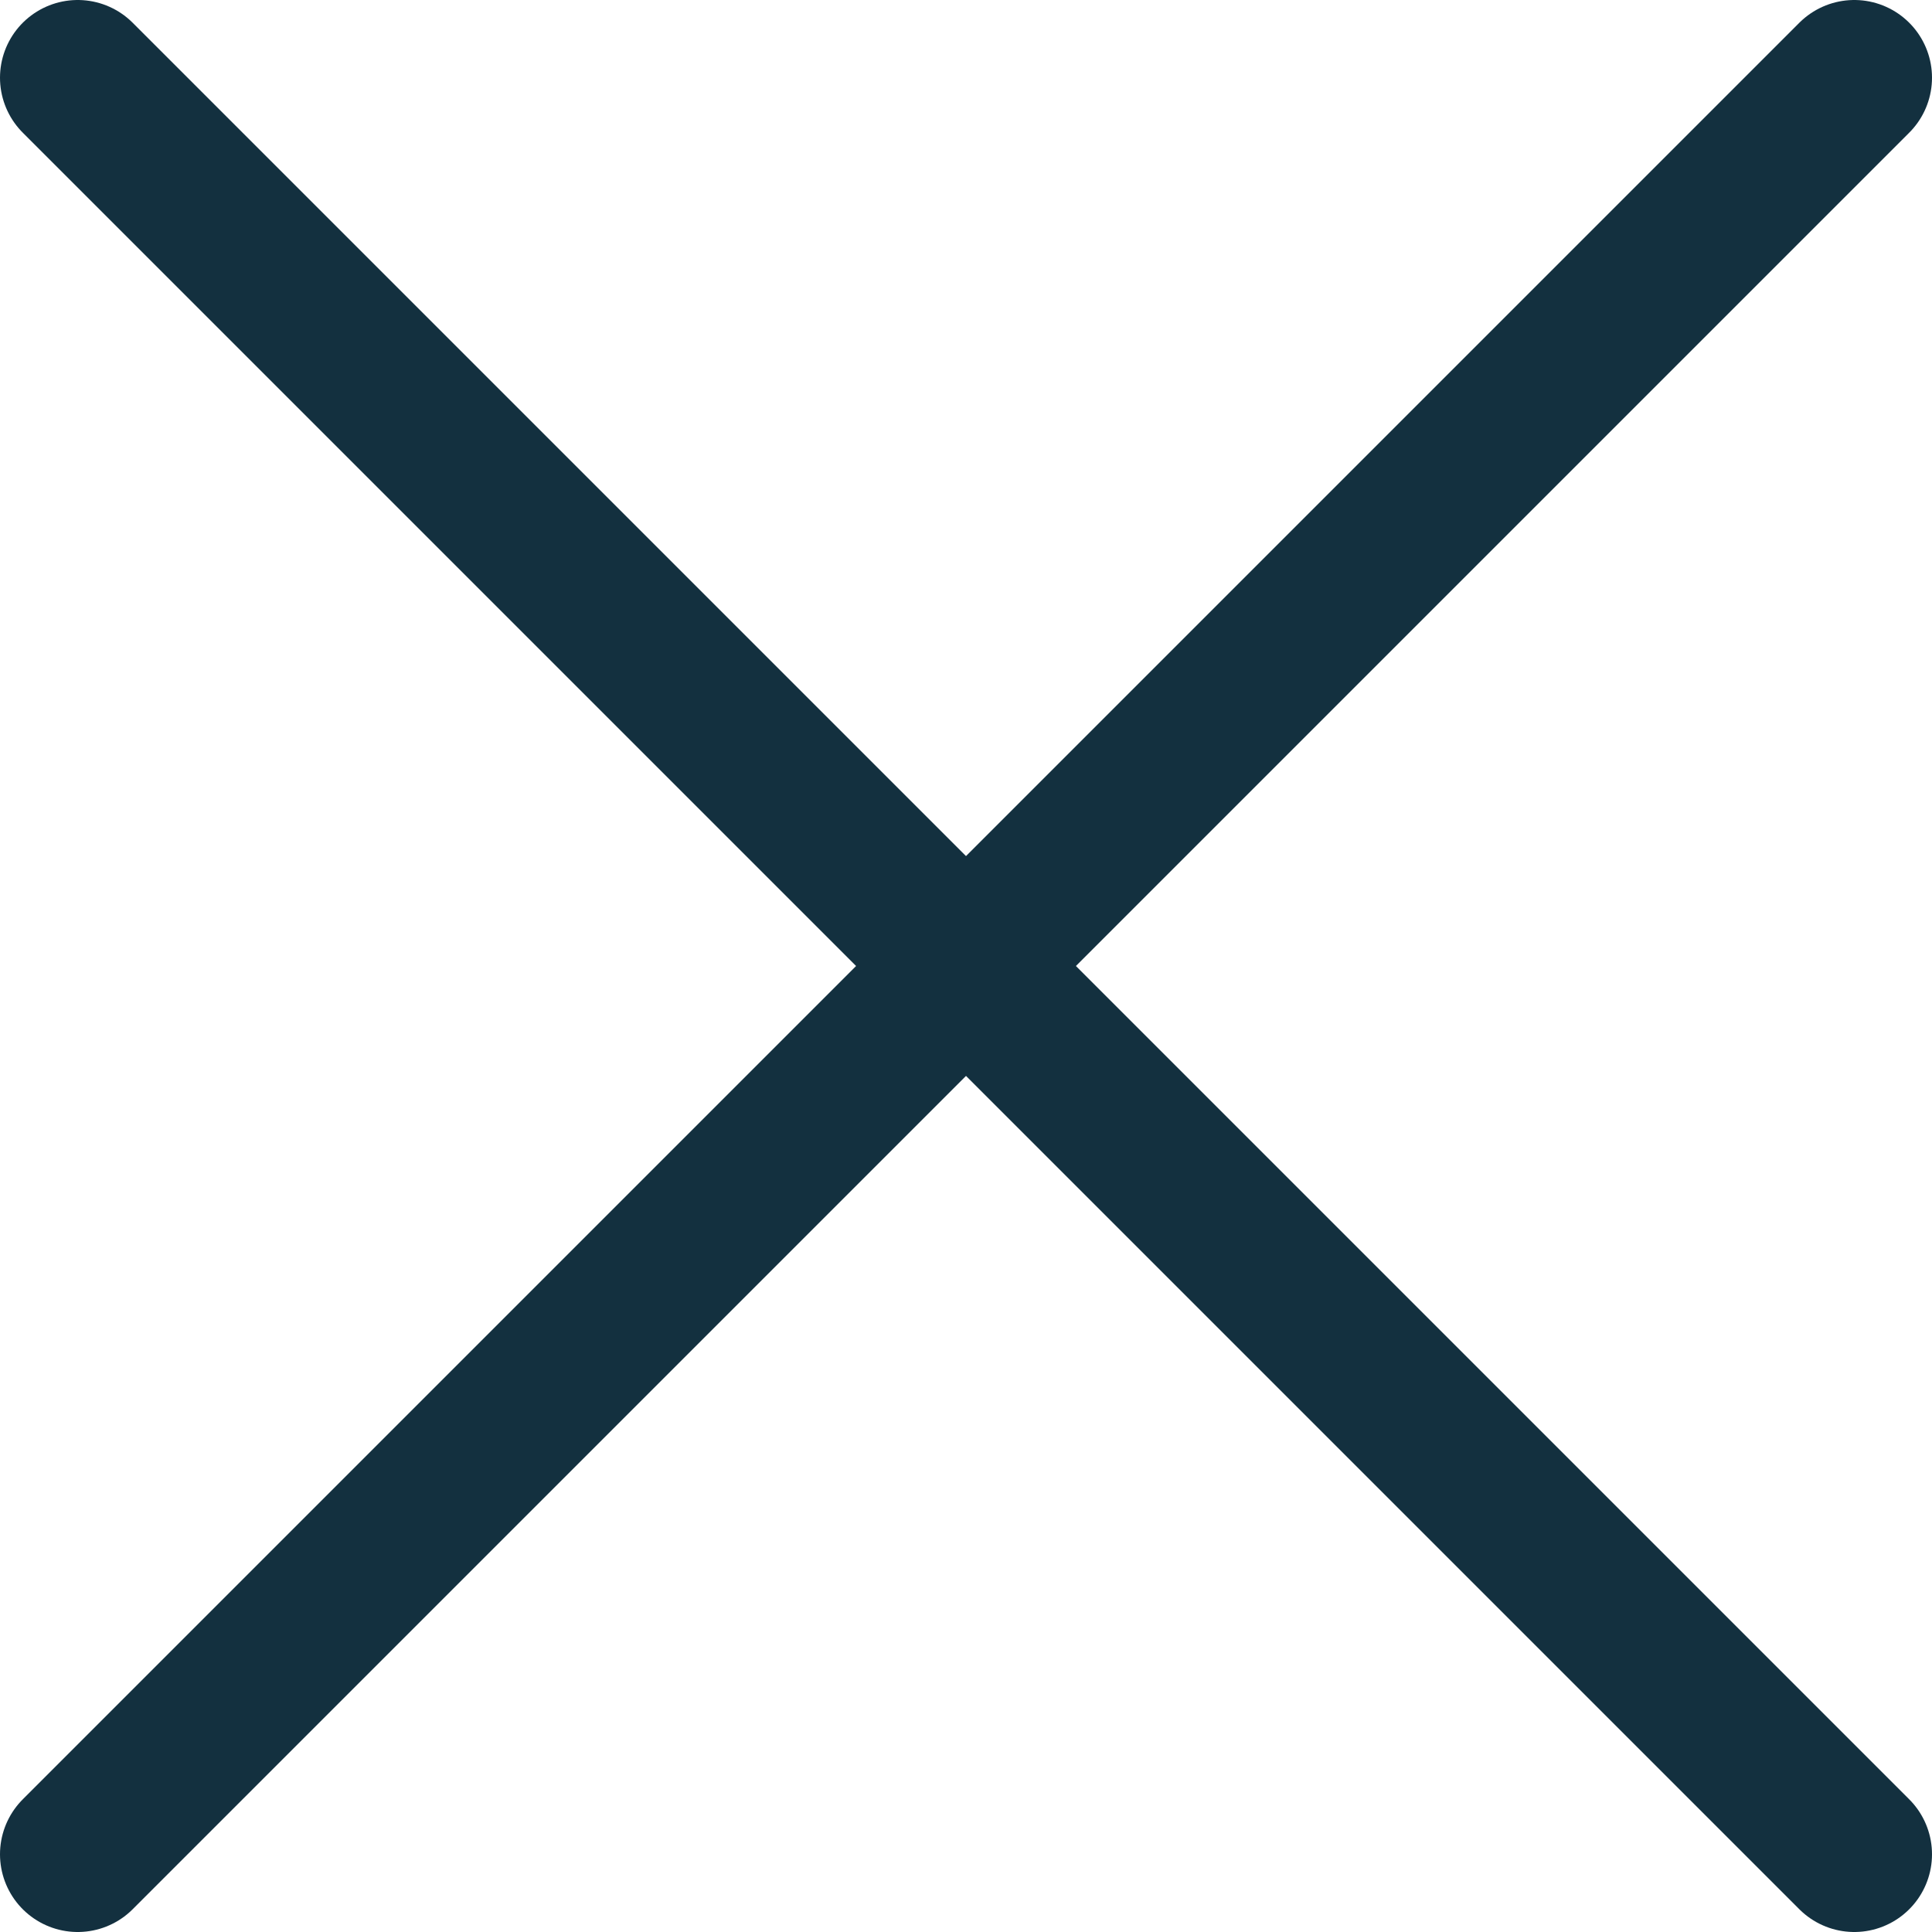 <?xml version="1.0" encoding="UTF-8"?><svg id="Layer_2" xmlns="http://www.w3.org/2000/svg" viewBox="0 0 12.43 12.43"><defs><style>.cls-1{fill:none;stroke:#13303f;stroke-linecap:round;stroke-linejoin:round;}</style></defs><g id="Layer_1-2"><g><line class="cls-1" x1=".5" y1=".5" x2="11.93" y2="11.93"/><line class="cls-1" x1=".5" y1="11.93" x2="11.93" y2=".5"/></g></g></svg>